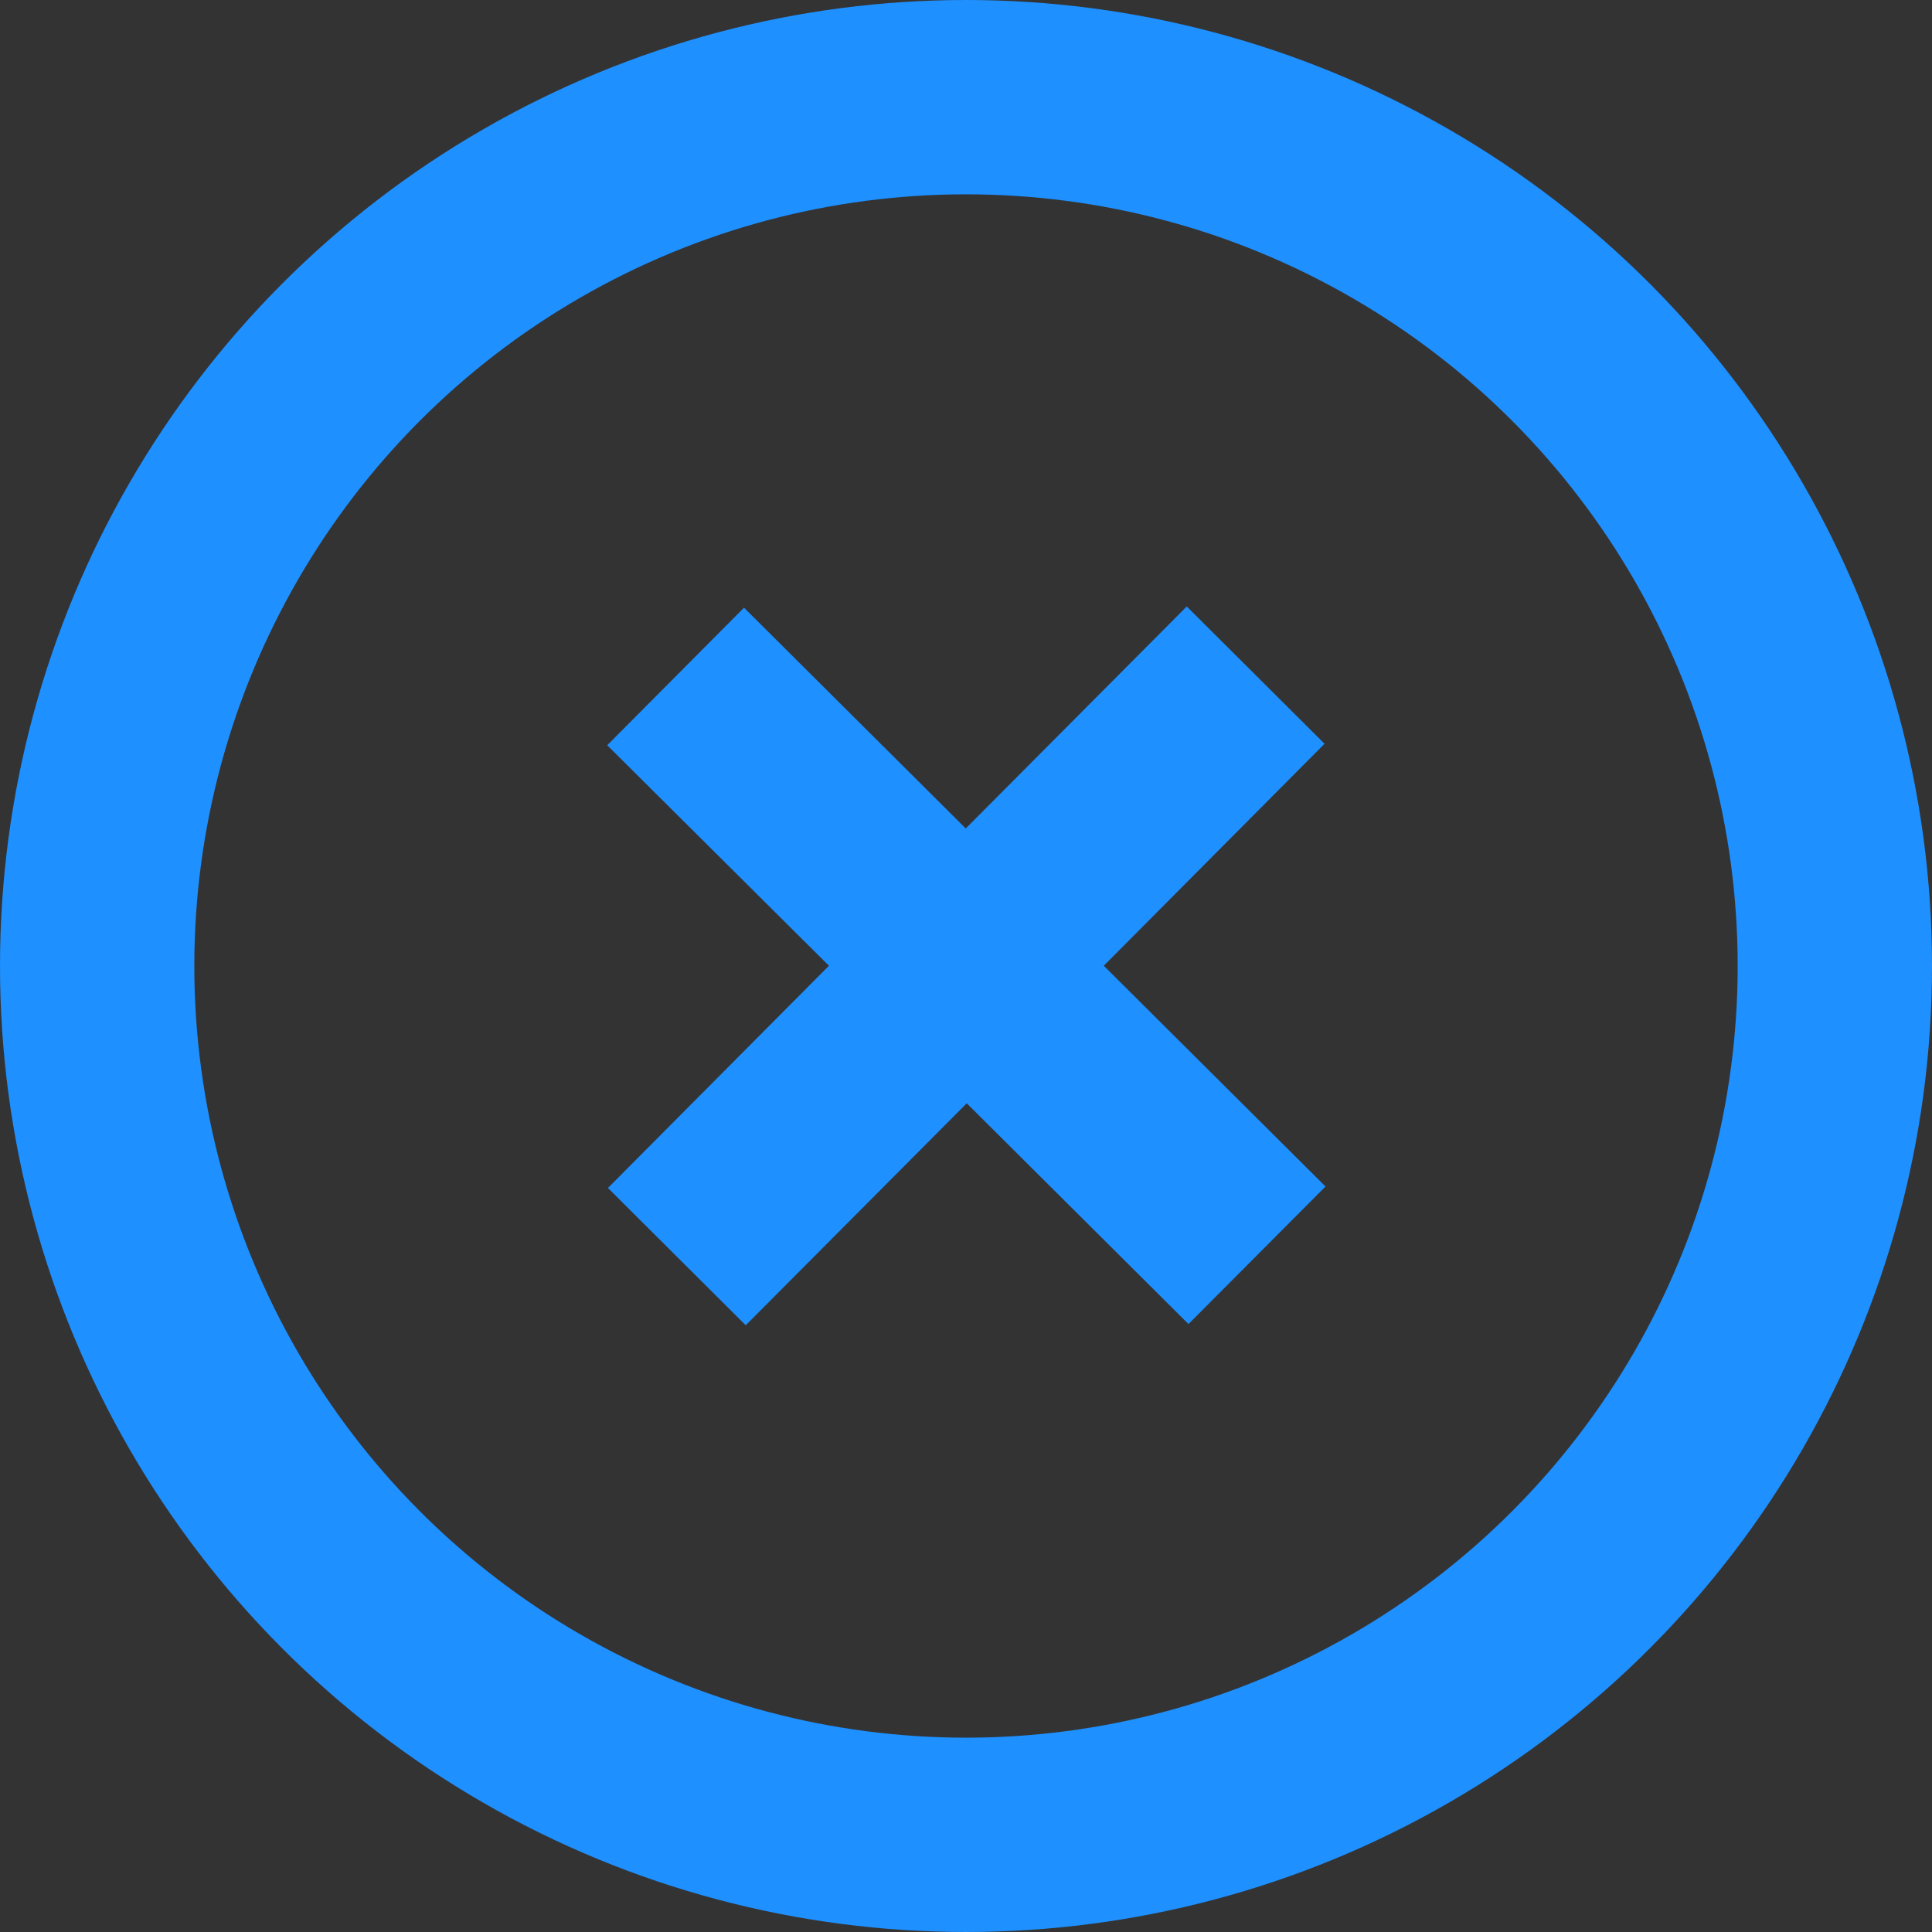 <?xml version="1.0" encoding="UTF-8" standalone="no"?>
<!-- Created with Inkscape (http://www.inkscape.org/) -->

<svg
   width="29.836"
   height="29.836"
   viewBox="0 0 7.894 7.894"
   version="1.1"
   id="svg5"
   inkscape:version="1.1 (ce6663b3b7, 2021-05-25)"
   sodipodi:docname="cancel.svg"
   xmlns:inkscape="http://www.inkscape.org/namespaces/inkscape"
   xmlns:sodipodi="http://sodipodi.sourceforge.net/DTD/sodipodi-0.dtd"
   xmlns="http://www.w3.org/2000/svg"
   xmlns:svg="http://www.w3.org/2000/svg">
  <rect x="0" y="0" width="7.894" height="7.894" fill="#333333" stroke="none"/>
  <sodipodi:namedview
     id="namedview7"
     pagecolor="#363636"
     bordercolor="#eeeeee"
     borderopacity="1"
     inkscape:pageshadow="0"
     inkscape:pageopacity="0"
     inkscape:pagecheckerboard="0"
     inkscape:document-units="px"
     showgrid="false"
     units="px"
     inkscape:snap-global="false"
     fit-margin-top="0"
     fit-margin-left="0"
     fit-margin-right="0"
     fit-margin-bottom="0"
     inkscape:zoom="2.8284273"
     inkscape:rotation="1"
     inkscape:cx="-39.618417"
     inkscape:cy="19.432725"
     inkscape:window-width="1920"
     inkscape:window-height="1025"
     inkscape:window-x="0"
     inkscape:window-y="25"
     inkscape:window-maximized="1"
     inkscape:current-layer="layer1" />
  <defs
     id="defs2" />
  <g
     inkscape:label="Camada 1"
     inkscape:groupmode="layer"
     id="layer1"
     transform="translate(-6.839,-91.468)">
    <circle
       style="fill:#1e90ff;stroke-width:0.245;stroke-linecap:square"
       id="path843-2"
       cx="7.889"
       cy="17.576"
       r="1.071" />
    <circle
       style="fill:#1e90ff;stroke-width:0.245;stroke-linecap:square"
       id="path843-3-9"
       cx="12.393"
       cy="21.811"
       r="1.071" />
    <circle
       style="fill:#1e90ff;stroke-width:0.245;stroke-linecap:square"
       id="path843-6-1"
       cx="13.684"
       cy="16.302"
       r="1.071" />
    <path
       id="path998-2"
       style="color:#000000;fill:#1e90ff;stroke-width:0.617;-inkscape-stroke:none"
       d="m 13.464,16.118 -1.69,1.342 a 1.5,1.5 0 0 1 0.594,0.57 l 1.603,-1.273 z m -5.092,1.236 -0.288,0.764 1.492,0.561 a 1.5,1.5 0 0 1 0.277,-0.768 z m 3.567,2.653 a 1.5,1.5 0 0 1 -0.776,0.274 l 0.892,1.796 0.732,-0.364 z" />
    <circle
       style="fill:#1e90ff;stroke-width:0.245;stroke-linecap:square"
       id="path843"
       cx="7.889"
       cy="7.333"
       r="1.071" />
    <circle
       style="fill:#1e90ff;stroke-width:0.245;stroke-linecap:square"
       id="path843-3"
       cx="12.393"
       cy="11.568"
       r="1.071" />
    <circle
       style="fill:#1e90ff;stroke-width:0.245;stroke-linecap:square"
       id="path843-6"
       cx="13.684"
       cy="6.059"
       r="1.071" />
    <path
       style="fill:none;stroke:#1e90ff;stroke-width:0.816;stroke-linecap:butt;stroke-linejoin:miter;stroke-miterlimit:4;stroke-dasharray:none;stroke-opacity:1"
       d="M 8.229,7.492 10.844,8.476 13.718,6.194"
       id="path998"
       sodipodi:nodetypes="ccc" />
    <path
       style="fill:none;stroke:#1e90ff;stroke-width:0.816;stroke-linecap:butt;stroke-linejoin:miter;stroke-miterlimit:4;stroke-dasharray:none;stroke-opacity:1"
       d="m 10.844,8.476 1.578,3.175"
       id="path1000"
       sodipodi:nodetypes="cc" />
    <path
       sodipodi:type="star"
       style="fill:#1e90ff;stroke:#1e90ff;stroke-width:8;stroke-linecap:round;stroke-linejoin:round;stroke-miterlimit:4;stroke-dasharray:none;stroke-opacity:1"
       id="path15538"
       inkscape:flatsided="true"
       sodipodi:sides="3"
       sodipodi:cx="131.34991"
       sodipodi:cy="105.05824"
       sodipodi:r1="15.003977"
       sodipodi:r2="7.5019884"
       sodipodi:arg1="-1.0471976"
       sodipodi:arg2="0"
       inkscape:rounded="0"
       inkscape:randomized="0"
       d="m 138.852,92.064 0,25.988 -22.506,-12.994 z"
       transform="matrix(-0.138,0,0,0.138,28.73,14.224)"
       inkscape:transform-center-x="-0.51733947" />
    <path
       style="fill:none;stroke:#1e90ff;stroke-width:1.323;stroke-linecap:round;stroke-linejoin:miter;stroke-miterlimit:4;stroke-dasharray:none;stroke-opacity:1"
       d="M 9.677,36.423 V 39.393"
       id="path17087" />
    <path
       style="fill:none;stroke:#1e90ff;stroke-width:1.323;stroke-linecap:round;stroke-linejoin:miter;stroke-miterlimit:4;stroke-dasharray:none;stroke-opacity:1"
       d="M 11.896,36.423 V 39.393"
       id="path17350" />
    <path
       id="path17464"
       style="color:#000000;fill:#1e90ff;stroke:#1e90ff;stroke-width:0.265;stroke-linecap:round;stroke-linejoin:round;stroke-miterlimit:4;stroke-dasharray:none;stroke-opacity:1"
       d="m 10.794,43.19 c -1.804,0 -3.33,1.231 -3.783,2.895 h 1.109 c 0.41,-1.076 1.449,-1.837 2.674,-1.837 1.225,0 2.264,0.76 2.674,1.837 h 1.109 C 14.125,44.42 12.598,43.19 10.794,43.19 Z M 7.011,48.134 c 0.453,1.664 1.979,2.895 3.783,2.895 1.804,0 3.331,-1.231 3.783,-2.895 H 13.468 c -0.41,1.077 -1.449,1.837 -2.674,1.837 -1.225,0 -2.264,-0.76 -2.674,-1.837 z" />
    <path
       sodipodi:type="star"
       style="fill:#f9f9f9;stroke:#1e90ff;stroke-width:1;stroke-linecap:round;stroke-linejoin:round;stroke-miterlimit:4;stroke-dasharray:none;stroke-opacity:1"
       id="path17799"
       inkscape:flatsided="true"
       sodipodi:sides="3"
       sodipodi:cx="119.74275"
       sodipodi:cy="176.74432"
       sodipodi:r1="4.0629759"
       sodipodi:r2="2.0314882"
       sodipodi:arg1="0.52359878"
       sodipodi:arg2="1.5707963"
       inkscape:rounded="0"
       inkscape:randomized="0"
       d="m 123.261,178.776 -7.037,0 3.519,-6.094 z"
       transform="matrix(0.29,0,0,0.29,-26.981,-3.286)"
       inkscape:transform-center-y="-0.29408688" />
    <path
       sodipodi:type="star"
       style="fill:#f9f9f9;stroke:#1e90ff;stroke-width:1;stroke-linecap:round;stroke-linejoin:round;stroke-miterlimit:4;stroke-dasharray:none;stroke-opacity:1"
       id="path18071"
       inkscape:flatsided="true"
       sodipodi:sides="3"
       sodipodi:cx="119.74275"
       sodipodi:cy="176.74432"
       sodipodi:r1="4.0629759"
       sodipodi:r2="2.0314882"
       sodipodi:arg1="0.52359878"
       sodipodi:arg2="1.5707963"
       inkscape:rounded="0"
       inkscape:randomized="0"
       d="m 123.261,178.776 -7.037,0 3.519,-6.094 z"
       transform="matrix(0.29,0,0,-0.29,-20.765,97.483)"
       inkscape:transform-center-y="0.294087" />
    <path
       sodipodi:type="star"
       style="fill:#f9f9f9;stroke:#1e90ff;stroke-width:1;stroke-linecap:round;stroke-linejoin:round;stroke-miterlimit:4;stroke-dasharray:none;stroke-opacity:1"
       id="path18071-9"
       inkscape:flatsided="true"
       sodipodi:sides="3"
       sodipodi:cx="119.74275"
       sodipodi:cy="176.74432"
       sodipodi:r1="4.0629759"
       sodipodi:r2="2.0314882"
       sodipodi:arg1="0.52359878"
       sodipodi:arg2="1.5707963"
       inkscape:rounded="0"
       inkscape:randomized="0"
       transform="matrix(0.29,0,0,-0.29,-20.888,106.534)"
       inkscape:transform-center-y="0.294087"
       d="m 123.261,178.776 -7.037,0 3.519,-6.094 z" />
    <path
       id="path18113"
       style="color:#000000;fill:#1e90ff;stroke-width:1;stroke-linecap:round;stroke-linejoin:round;-inkscape-stroke:none"
       d="m 10.616,52.276 c -2.186,0 -3.969,1.783 -3.969,3.969 0,2.186 1.783,3.969 3.969,3.969 1.814,0 3.35,-1.228 3.82,-2.895 H 13.353 c -0.426,1.095 -1.487,1.866 -2.737,1.866 -1.629,0 -2.939,-1.31 -2.939,-2.939 0,-1.629 1.31,-2.939 2.939,-2.939 1.25,0 2.311,0.771 2.737,1.866 h 1.083 c -0.47,-1.667 -2.006,-2.895 -3.82,-2.895 z" />
    <path
       style="fill:none;stroke:#1e90ff;stroke-width:0.661;stroke-linecap:round;stroke-linejoin:round;stroke-miterlimit:4;stroke-dasharray:none;stroke-opacity:1"
       d="m 10.576,54.895 v 1.478 h 1.478"
       id="path18497" />
    <path
       id="path18730"
       style="fill:#1e90ff;stroke:#1e90ff;stroke-width:0.661;stroke-linecap:round;stroke-linejoin:round"
       d="m 10.082,62.804 v 0.695 a 2.655,2.655 0 0 0 -1.016,0.538 l -0.577,-0.408 -0.812,1.15 0.598,0.423 a 2.655,2.655 0 0 0 -0.144,0.855 2.655,2.655 0 0 0 0.139,0.842 l -0.648,0.418 0.763,1.183 0.67,-0.431 a 2.655,2.655 0 0 0 1.026,0.547 v 0.809 h 1.408 v -0.808 a 2.655,2.655 0 0 0 0.942,-0.476 l 0.651,0.46 0.813,-1.15 -0.63,-0.445 a 2.655,2.655 0 0 0 0.175,-0.948 2.655,2.655 0 0 0 -0.107,-0.747 l 0.617,-0.398 -0.763,-1.183 -0.594,0.383 a 2.655,2.655 0 0 0 -1.102,-0.614 v -0.693 z m 0.704,1.532 a 1.778,1.778 0 0 1 1.778,1.778 1.778,1.778 0 0 1 -1.778,1.778 1.778,1.778 0 0 1 -1.778,-1.778 1.778,1.778 0 0 1 1.778,-1.778 z" />
    <path
       id="rect21768"
       style="fill:none;stroke:#1e90ff;stroke-width:0.397;stroke-linecap:round;stroke-linejoin:round;stroke-miterlimit:4;stroke-dasharray:none;stroke-opacity:1"
       d="m 7.016,72.445 v 7.541 h 7.541 v -6.056 c -1.747,-1.461 0.011,0.009 -1.774,-1.485 h -1.487 v 1.793 c -5.01e-4,0.139 -0.114,0.251 -0.252,0.25 H 8.318 c -0.138,-5.03e-4 -0.25,-0.112 -0.25,-0.25 v -1.793 z m 1.555,0 v 1.541 h 2.223 v -1.541 z"
       sodipodi:nodetypes="ccccccccccccccccc" />
    <rect
       style="fill:none;fill-opacity:1;stroke:#1e90ff;stroke-width:0.397;stroke-linecap:round;stroke-linejoin:round;stroke-miterlimit:4;stroke-dasharray:none;stroke-opacity:1"
       width="4.538"
       height="2.815"
       x="8.181"
       y="76.058"
       id="rect24845" />
    <path
       style="fill:none;stroke:#1e90ff;stroke-width:0.397;stroke-linecap:round;stroke-linejoin:round;stroke-miterlimit:4;stroke-dasharray:none;stroke-opacity:1"
       d="M 8.971,76.717 H 11.927"
       id="path24557" />
    <path
       style="fill:none;stroke:#1e90ff;stroke-width:0.397;stroke-linecap:round;stroke-linejoin:round;stroke-miterlimit:4;stroke-dasharray:none;stroke-opacity:1"
       d="M 8.971,77.437 H 11.927"
       id="path24715" />
    <path
       style="fill:none;stroke:#1e90ff;stroke-width:0.397;stroke-linecap:round;stroke-linejoin:round;stroke-miterlimit:4;stroke-dasharray:none;stroke-opacity:1"
       d="M 8.971,78.214 H 11.927"
       id="path24717" />
    <circle
       style="fill:none;stroke:#1e90ff;stroke-width:0.794;stroke-linecap:round;stroke-linejoin:round;stroke-miterlimit:4;stroke-dasharray:none"
       id="path867"
       cx="10.786"
       cy="28.745"
       r="3.55" />
    <circle
       style="fill:none;stroke:#1e90ff;stroke-width:0.794;stroke-linecap:round;stroke-linejoin:round;stroke-miterlimit:4;stroke-dasharray:none"
       id="circle949"
       cx="10.786"
       cy="37.908"
       r="3.55" />
    <g
       id="g858">
      <circle
         style="fill:none;stroke:#1e90ff;stroke-width:0.794;stroke-linecap:round;stroke-linejoin:round;stroke-miterlimit:4;stroke-dasharray:none"
         id="path867-3"
         cx="10.786"
         cy="85.871"
         r="3.55" />
      <g
         id="g852">
        <path
           style="fill:none;stroke:#1e90ff;stroke-width:0.794;stroke-linecap:butt;stroke-linejoin:miter;stroke-miterlimit:4;stroke-dasharray:none;stroke-opacity:1"
           d="m 10.79,87.548 -0.008,-3.352"
           id="path907" />
        <path
           style="fill:none;stroke:#1e90ff;stroke-width:0.794;stroke-linecap:butt;stroke-linejoin:miter;stroke-miterlimit:4;stroke-dasharray:none;stroke-opacity:1"
           d="m 9.11,85.875 3.352,-0.008"
           id="path1103" />
      </g>
    </g>
    <circle
       style="fill:none;stroke:#1e90ff;stroke-width:0.794;stroke-linecap:round;stroke-linejoin:round;stroke-miterlimit:4;stroke-dasharray:none"
       id="circle860"
       cx="10.786"
       cy="95.415"
       r="3.55" />
    <g
       id="g866"
       transform="translate(0,9.544)">
      <path
         id="path862"
         style="color:#000000;fill:#1e90ff;stroke-width:1;-inkscape-stroke:none"
         d="m 12.251,84.963 -0.563,-0.561 -0.903,0.907 -0.906,-0.902 -0.559,0.562 0.906,0.901 -0.903,0.908 0.563,0.561 0.903,-0.907 0.906,0.902 0.56,-0.562 -0.906,-0.902 z" />
    </g>
    <circle
       style="fill:none;stroke:#1e90ff;stroke-width:0.794;stroke-linecap:round;stroke-linejoin:round;stroke-miterlimit:4;stroke-dasharray:none"
       id="circle870"
       cx="10.786"
       cy="104.751"
       r="3.55" />
    <g
       id="g876"
       transform="translate(0.407,18.898)">
      <path
         style="fill:none;stroke:#1e90ff;stroke-width:0.794;stroke-linecap:butt;stroke-linejoin:miter;stroke-miterlimit:4;stroke-dasharray:none;stroke-opacity:1"
         d="m 9.11,85.875 3.352,-0.008"
         id="path874" />
    </g>
    <path
       sodipodi:type="star"
       style="fill:#1e90ff;fill-opacity:1;stroke:none;stroke-width:3"
       id="path1247"
       inkscape:flatsided="false"
       sodipodi:sides="3"
       sodipodi:cx="8.0284815"
       sodipodi:cy="79.594391"
       sodipodi:r1="3.0151751"
       sodipodi:r2="1.5075876"
       sodipodi:arg1="2.3561945"
       sodipodi:arg2="3.403392"
       inkscape:rounded="0"
       inkscape:randomized="0"
       d="m 5.896,81.726 0.676,-2.522 0.676,-2.522 1.846,1.846 1.846,1.846 -2.522,0.676 z"
       transform="matrix(-0.387,-0.104,-0.104,0.387,21.261,74.803)"
       inkscape:transform-center-x="0.30178731" />
    <g
       id="g2575"
       transform="translate(0.523,-0.989)">
      <circle
         style="fill:none;fill-opacity:1;stroke:#1e90ff;stroke-width:0.696;stroke-linecap:round;stroke-linejoin:round;stroke-miterlimit:4;stroke-dasharray:none;stroke-opacity:1"
         id="path2225"
         cx="10.263"
         cy="114.969"
         r="3.006" />
      <path
         style="fill:none;stroke:#1e90ff;stroke-width:0.696;stroke-linecap:round;stroke-linejoin:miter;stroke-miterlimit:4;stroke-dasharray:none;stroke-opacity:1"
         d="m 12.77,119.204 -0.951,-1.647"
         id="path2260" />
    </g>
    <path
       style="fill:none;stroke:#1e90ff;stroke-width:0.397;stroke-linecap:round;stroke-linejoin:round;stroke-miterlimit:4;stroke-dasharray:none;stroke-opacity:1"
       d="m 12.064,112.316 c 0.092,-0.024 1.631,1.53 0.219,3.087"
       id="path2612"
       sodipodi:nodetypes="cc" />
  </g>
</svg>
